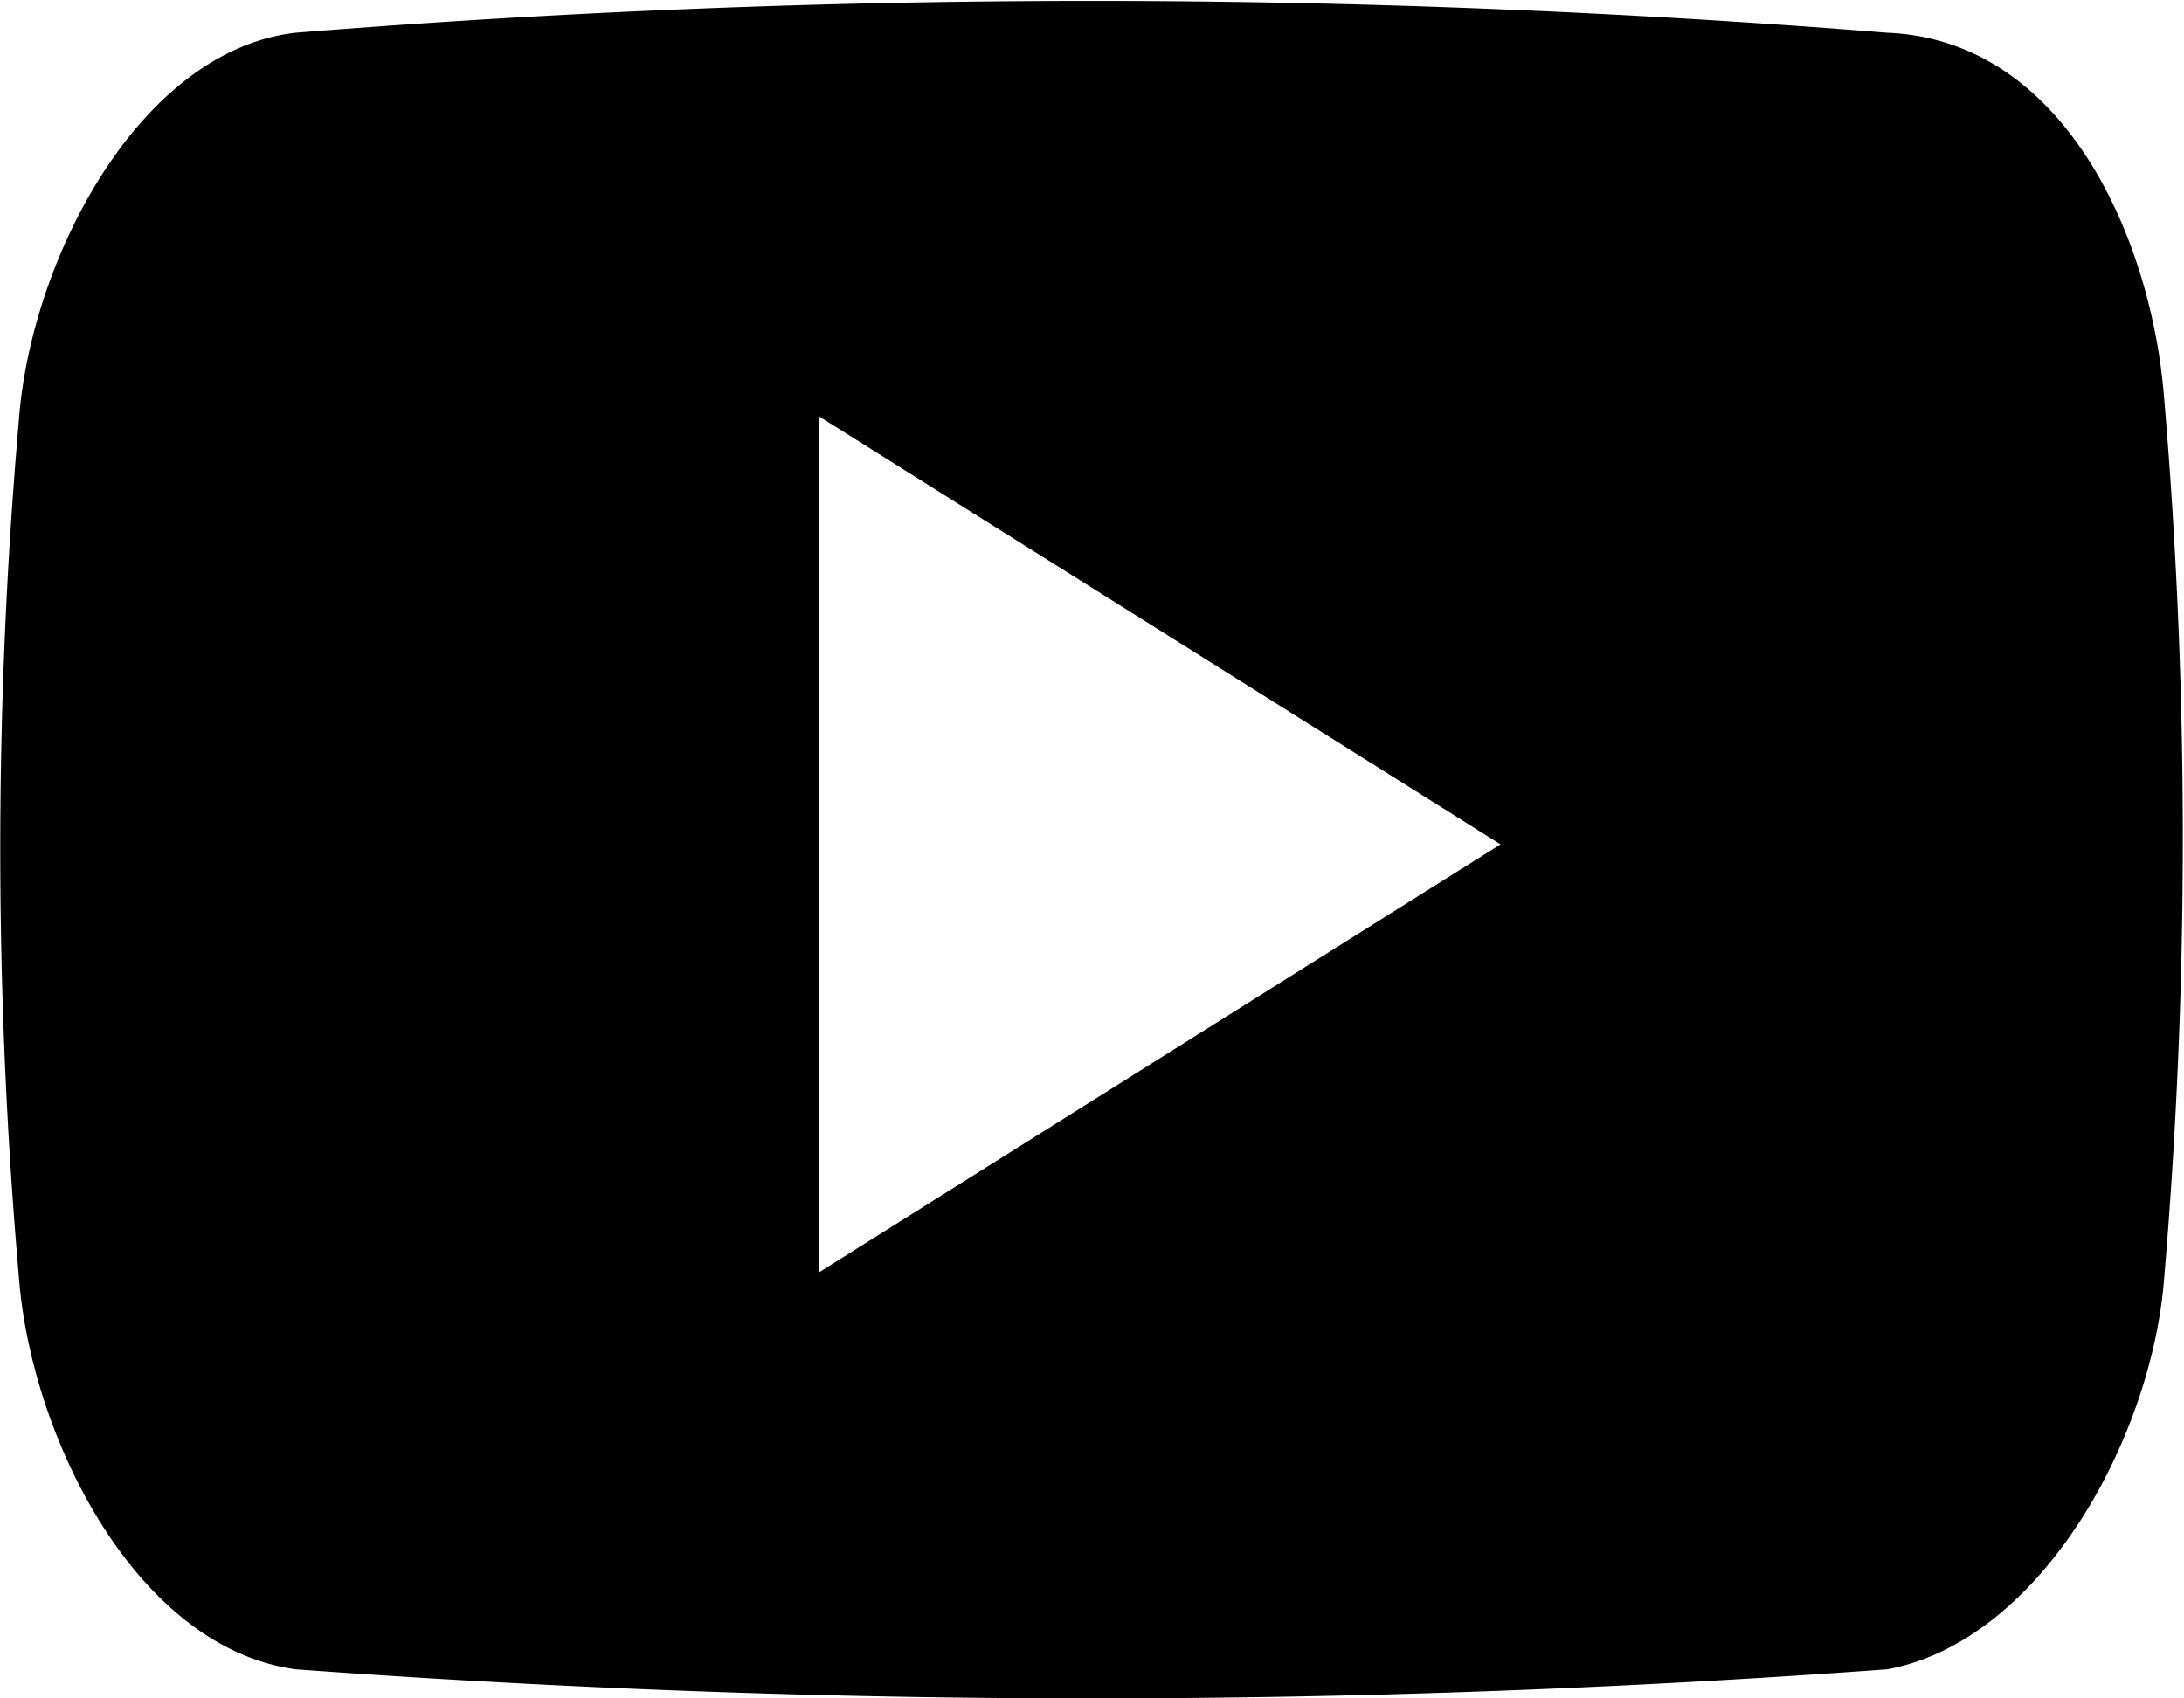 <svg xmlns="http://www.w3.org/2000/svg" width="18" height="14" viewBox="0 0 18 14">
<defs>
    <style>
      .cls-1 {
        fill-rule: evenodd;
      }
    </style>
  </defs>
  <path id="icon-youtube" class="cls-1" d="M601.555,6828.27a82.1,82.1,0,0,0-13.12,0c-1.295.15-2.182,1.88-2.279,3.19a40.715,40.715,0,0,0,0,7.07c0.1,1.31.962,3.05,2.28,3.23a89.767,89.767,0,0,0,13.12,0c1.276-.24,2.183-1.92,2.281-3.23a42.9,42.9,0,0,0,0-7.24C603.737,6829.98,603.023,6828.33,601.555,6828.27Zm-8.808,10.22v-7.06l5.62,3.53Z" transform="translate(-586 -6828)"/>
</svg>
